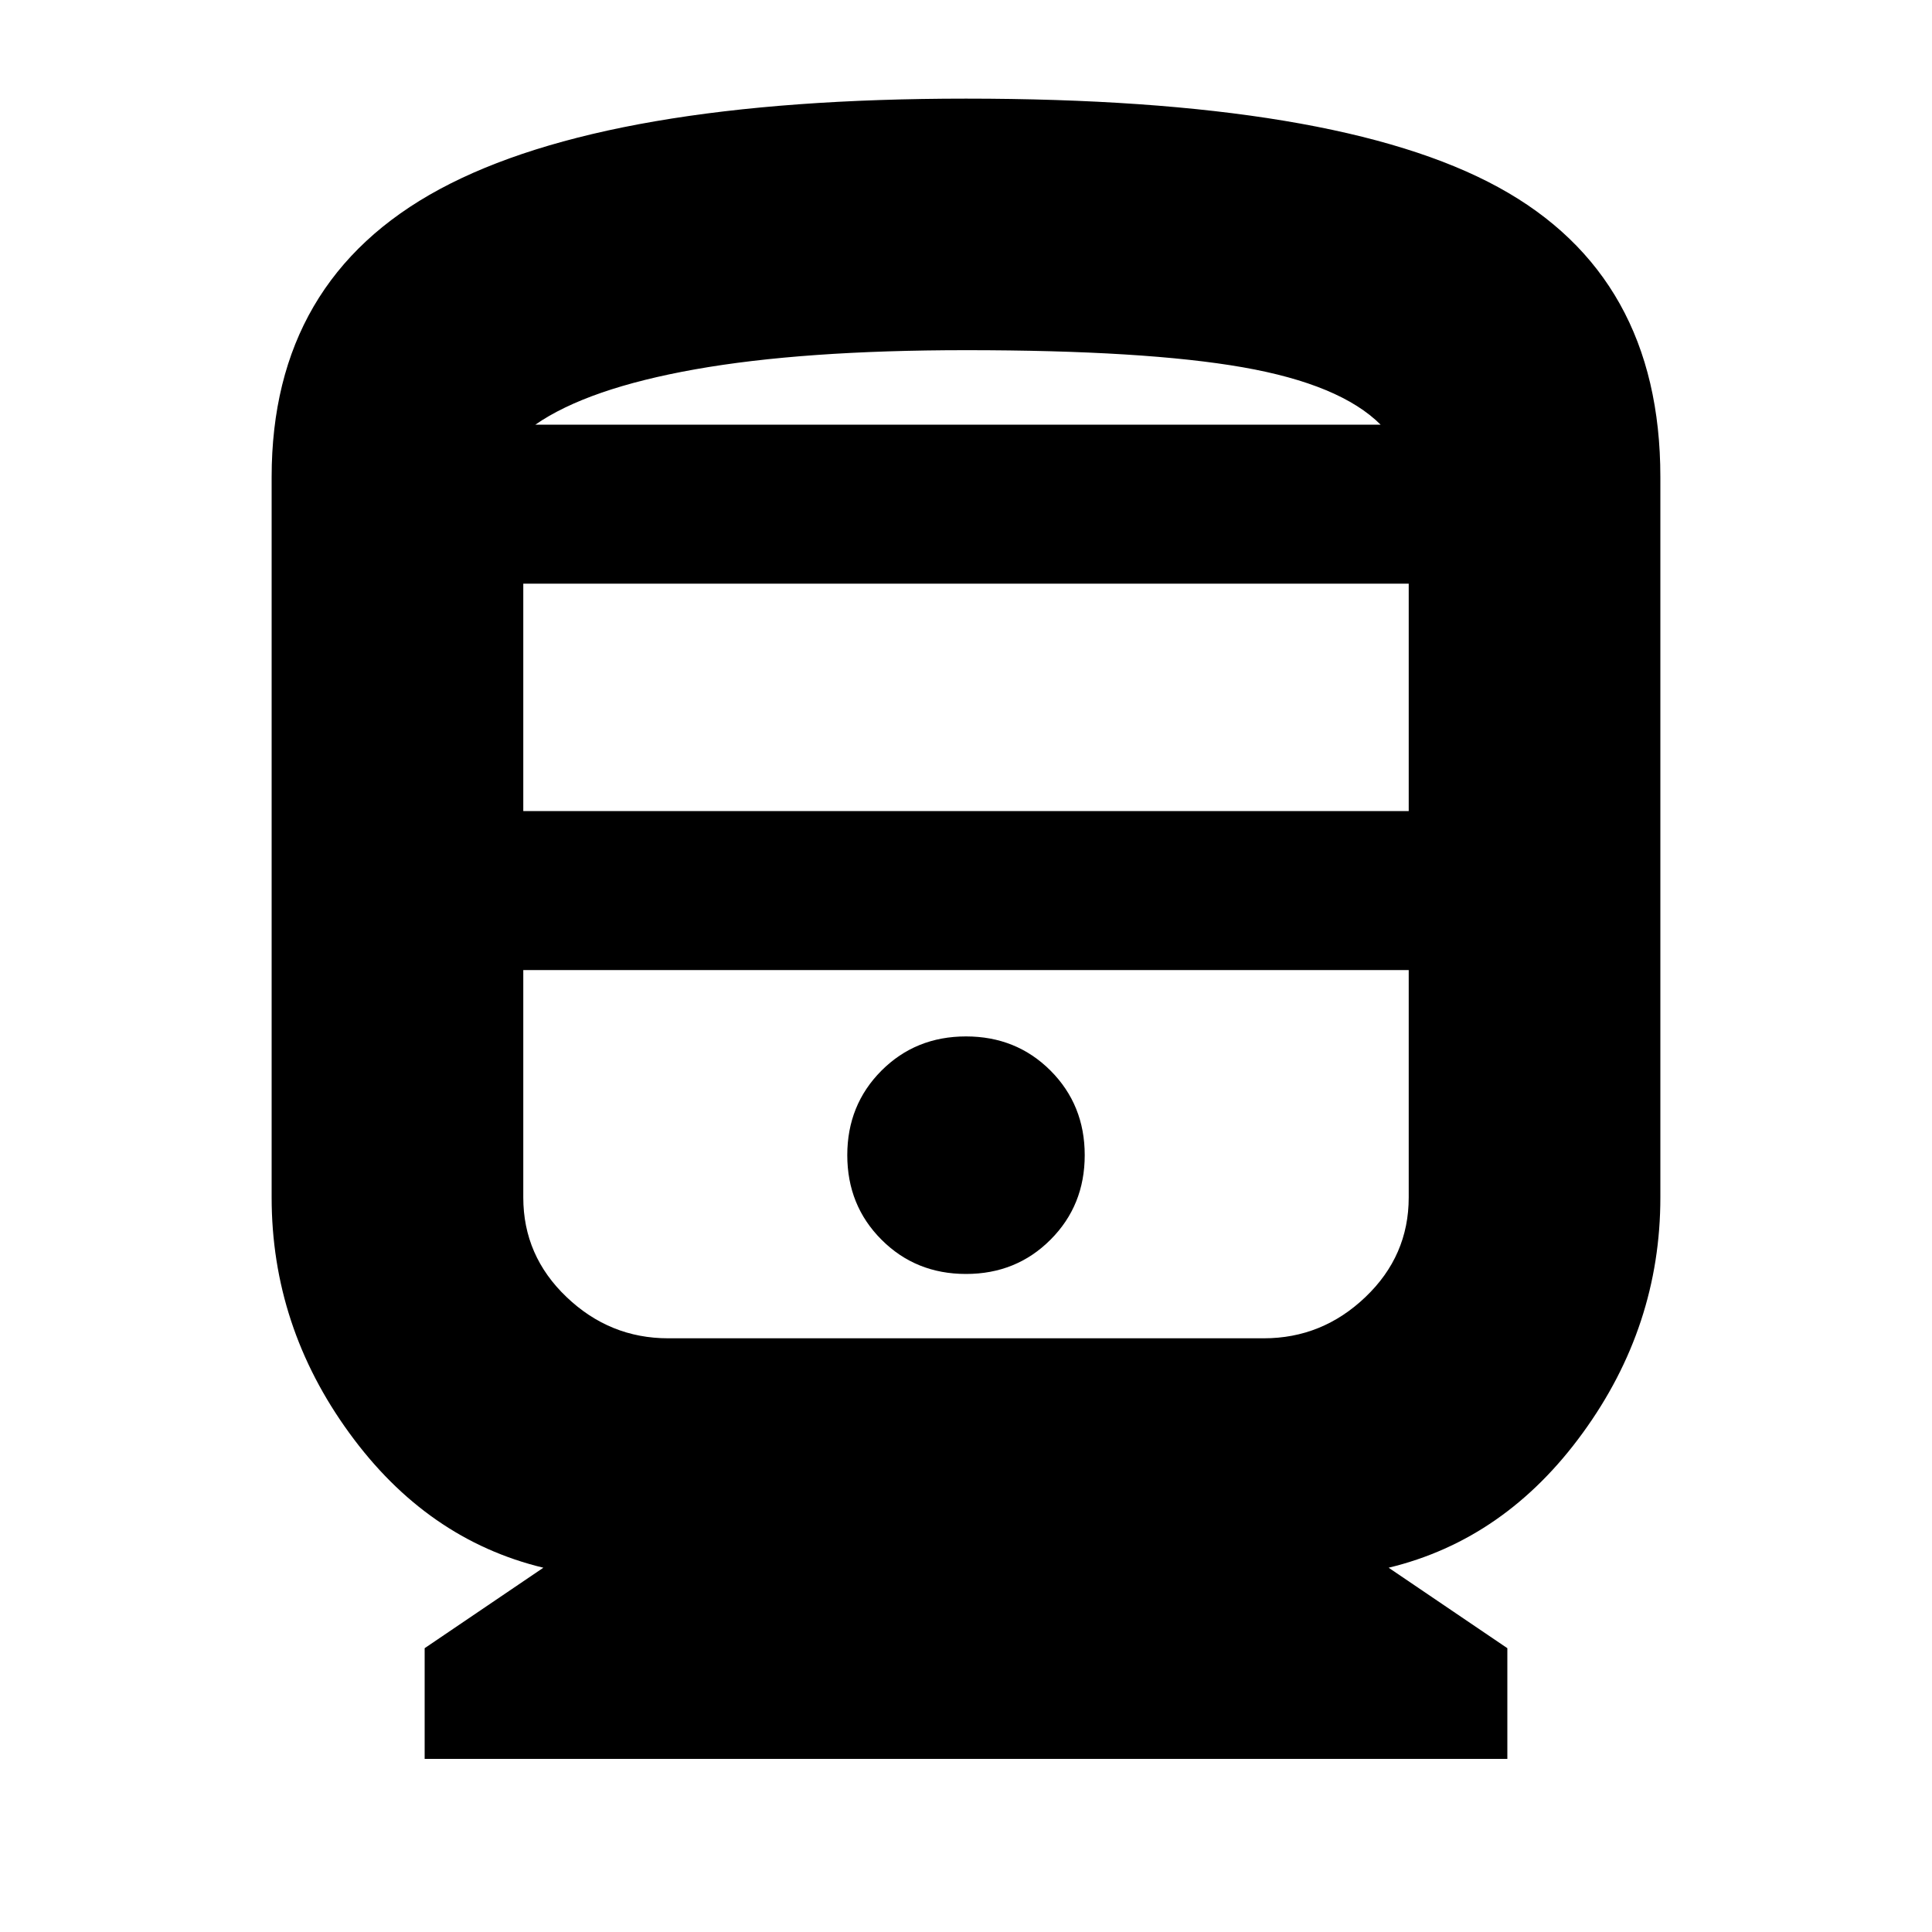 <svg xmlns="http://www.w3.org/2000/svg" height="20" width="20"><path d="M4.396 18.208v-1.146l1.229-.833q-1.208-.291-2.01-1.396-.803-1.104-.803-2.437V4.938q0-2.042 1.74-2.98 1.74-.937 5.448-.937 3.833 0 5.51.917 1.678.916 1.678 3v7.458q0 1.333-.803 2.437-.802 1.105-2.01 1.396l1.229.833v1.146Zm1.021-9.812h9.166V6.042H5.417Zm7.666 1.646H5.417h9.166-1.5ZM10 13.188q.521 0 .875-.355.354-.354.354-.875 0-.52-.354-.875-.354-.354-.875-.354t-.875.354q-.354.355-.354.875 0 .521.354.875.354.355.875.355Zm-3.083.666h6.166q.605 0 1.052-.427.448-.427.448-1.031v-2.354H5.417v2.354q0 .604.448 1.031.447.427 1.052.427ZM10 3.625q-1.688 0-2.802.198-1.115.198-1.656.573h8.75q-.417-.417-1.427-.594-1.011-.177-2.865-.177Zm0 .771h4.292-8.75H10Z"/></svg>
